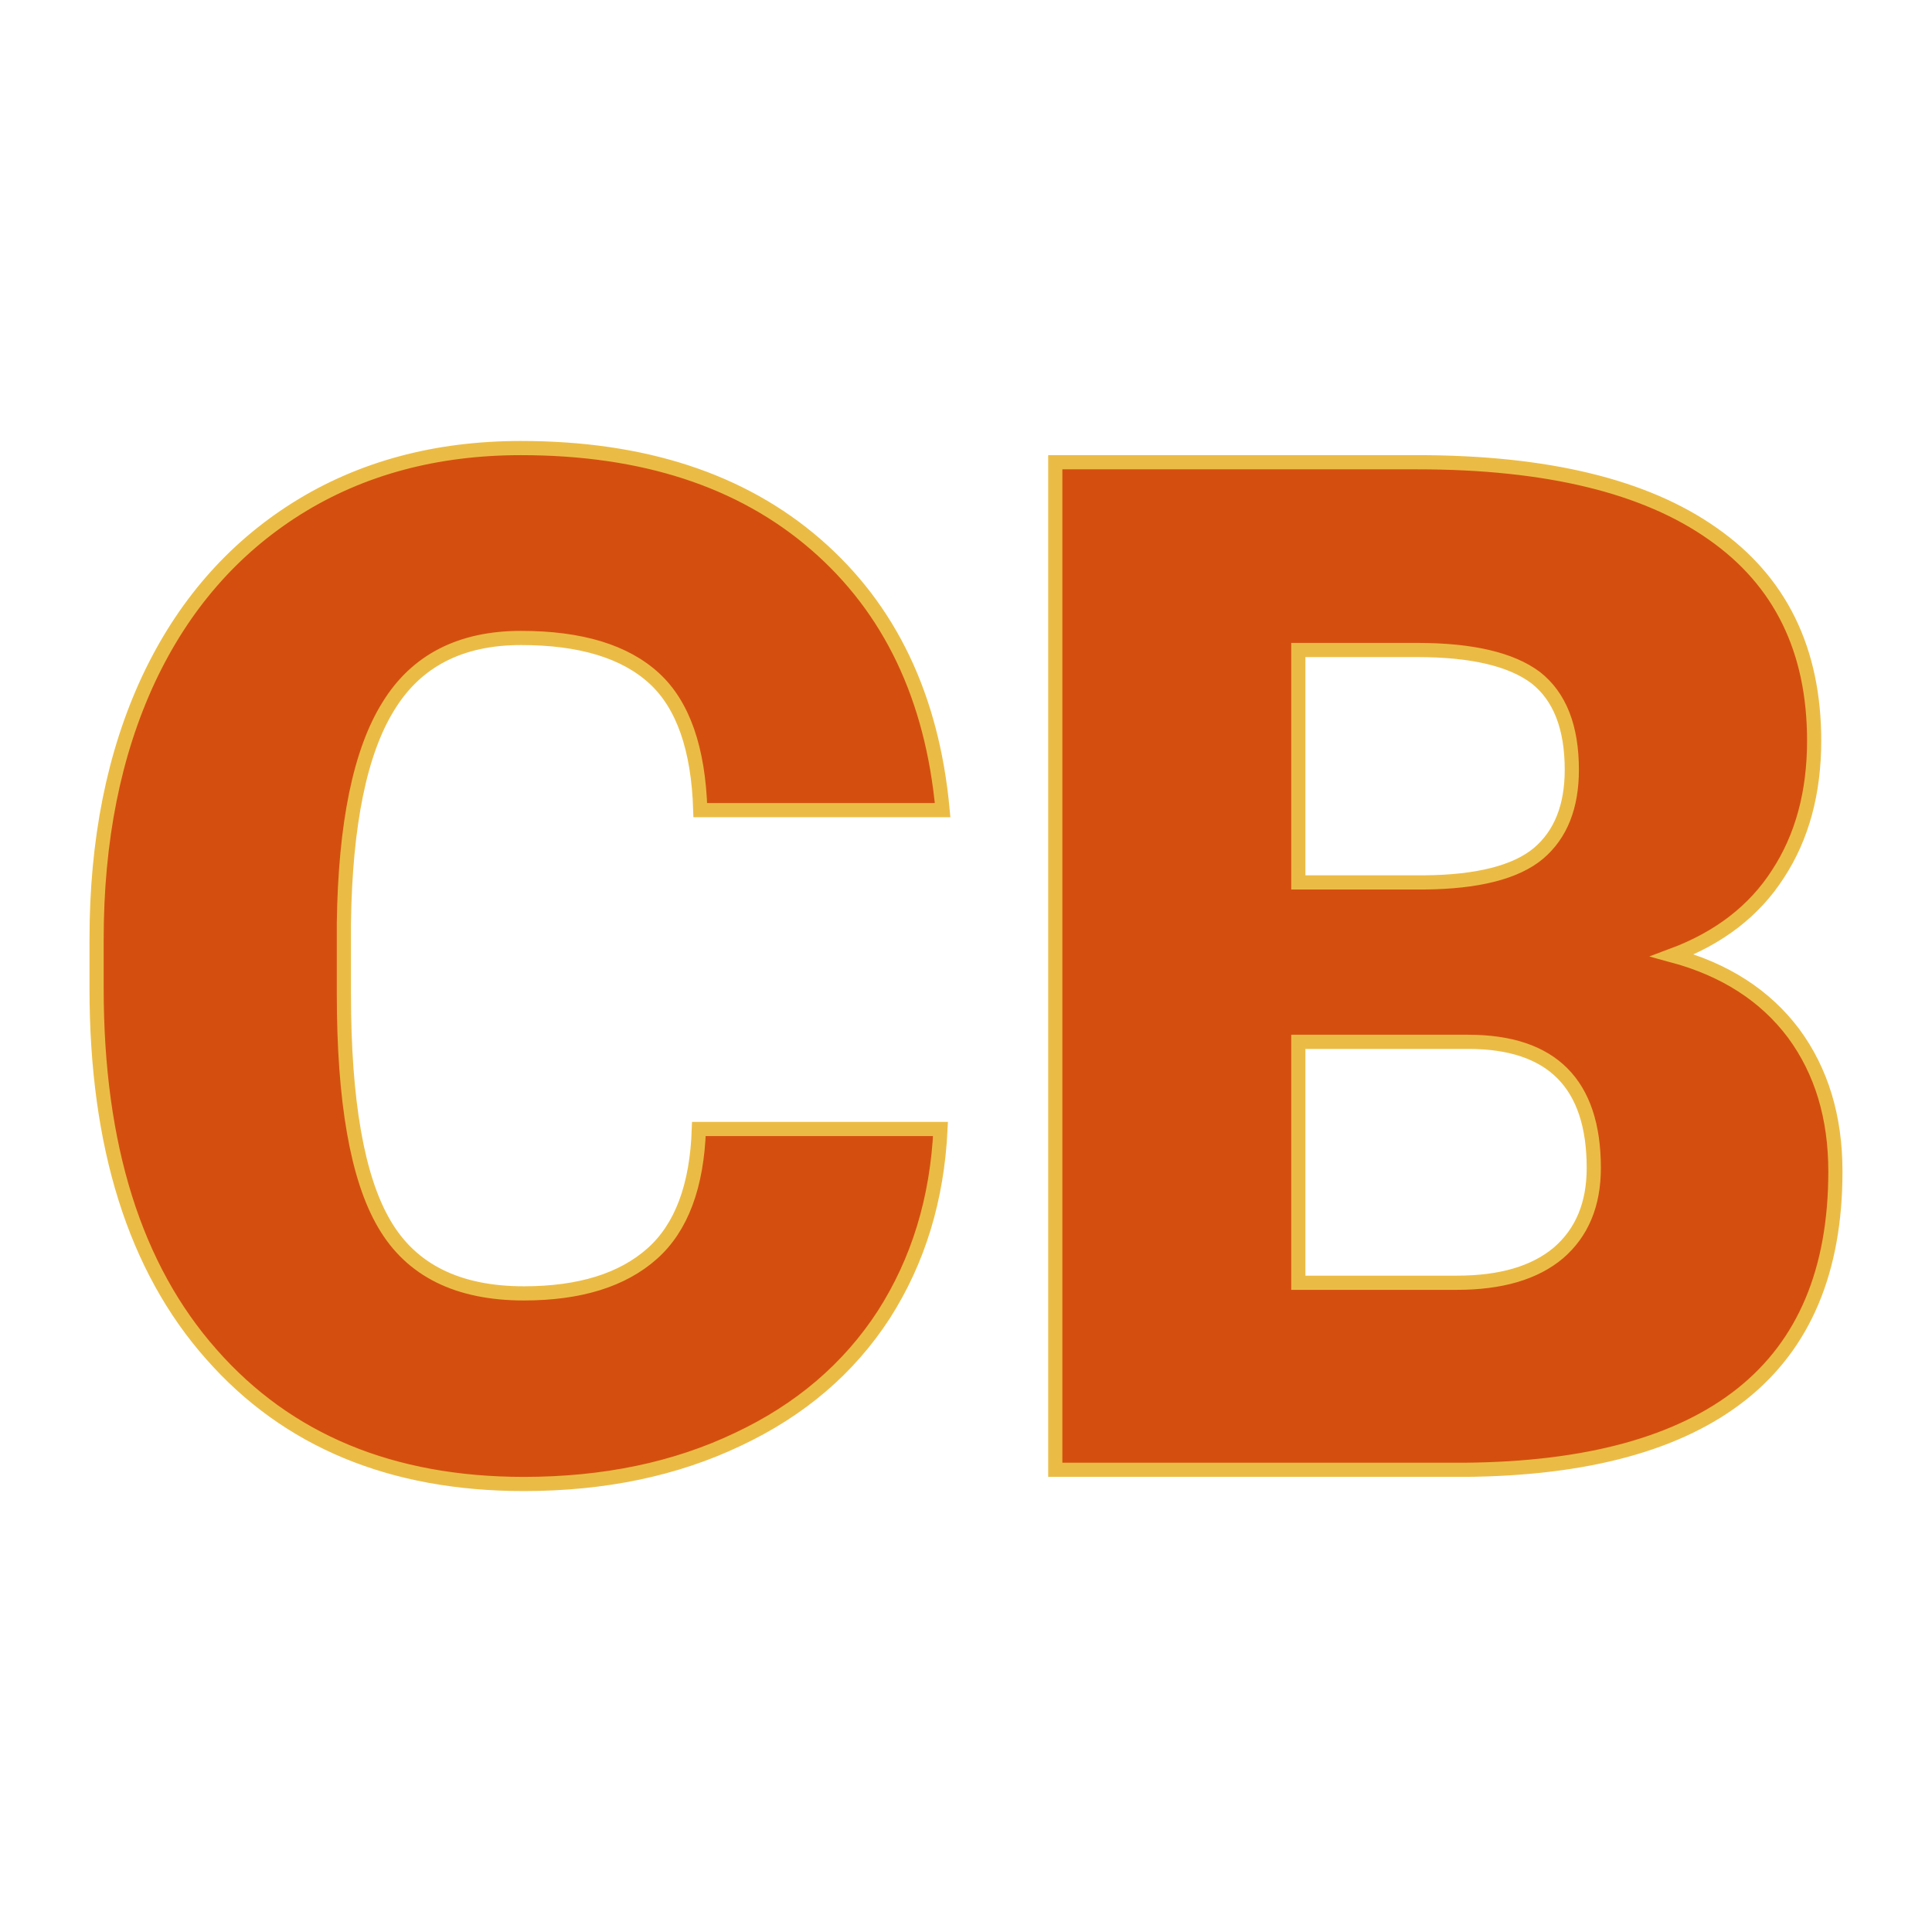 <svg xmlns="http://www.w3.org/2000/svg" version="1.1" xmlns:xlink="http://www.w3.org/1999/xlink" width="200" height="200"><svg xmlns="http://www.w3.org/2000/svg" version="1.1" xmlns:xlink="http://www.w3.org/1999/xlink" viewBox="0 0 200 200"><rect width="200" height="200" fill="url('#gradient')"></rect><defs><linearGradient id="SvgjsLinearGradient1001" gradientTransform="rotate(45 0.5 0.5)"><stop offset="0%" stop-color="#3c806b"></stop><stop offset="100%" stop-color="#3d3a42"></stop></linearGradient></defs><g><g fill="#d44f0f" transform="matrix(7.335,0,0,7.335,5.085,152.154)" stroke="#ebbc45" stroke-width="0.2"><path d="M9.17-4.81L12.58-4.81Q12.51-3.33 11.78-2.19Q11.04-1.05 9.72-0.43Q8.40 0.20 6.70 0.20L6.70 0.20Q3.90 0.20 2.29-1.63Q0.67-3.46 0.67-6.79L0.67-6.79L0.67-7.49Q0.67-9.58 1.40-11.15Q2.13-12.71 3.50-13.57Q4.86-14.42 6.66-14.42L6.66-14.42Q9.25-14.42 10.82-13.06Q12.39-11.70 12.61-9.31L12.61-9.31L9.19-9.31Q9.15-10.61 8.54-11.17Q7.92-11.74 6.66-11.74L6.66-11.74Q5.38-11.74 4.79-10.78Q4.19-9.82 4.16-7.72L4.16-7.72L4.16-6.72Q4.16-4.44 4.73-3.47Q5.30-2.49 6.70-2.49L6.70-2.49Q7.88-2.49 8.51-3.05Q9.13-3.60 9.17-4.81L9.17-4.81ZM19.97 0L14.20 0L14.20-14.22L19.31-14.22Q22.05-14.22 23.48-13.21Q24.91-12.21 24.91-10.29L24.91-10.29Q24.91-9.19 24.40-8.41Q23.90-7.63 22.91-7.26L22.91-7.26Q24.02-6.96 24.62-6.16Q25.21-5.36 25.21-4.21L25.21-4.21Q25.21-2.12 23.89-1.07Q22.57-0.02 19.97 0L19.97 0ZM20.03-6.04L17.63-6.04L17.63-2.64L19.87-2.64Q20.80-2.64 21.30-3.06Q21.80-3.49 21.80-4.26L21.80-4.26Q21.80-6.04 20.03-6.04L20.03-6.04ZM17.63-11.57L17.63-8.29L19.41-8.29Q20.54-8.30 21.02-8.70Q21.49-9.10 21.49-9.88L21.49-9.88Q21.49-10.78 20.98-11.18Q20.46-11.57 19.31-11.57L19.31-11.57L17.63-11.57Z"></path></g></g></svg><style>@media (prefers-color-scheme: light) { :root { filter: none; } }
@media (prefers-color-scheme: dark) { :root { filter: none; } }
</style></svg>
